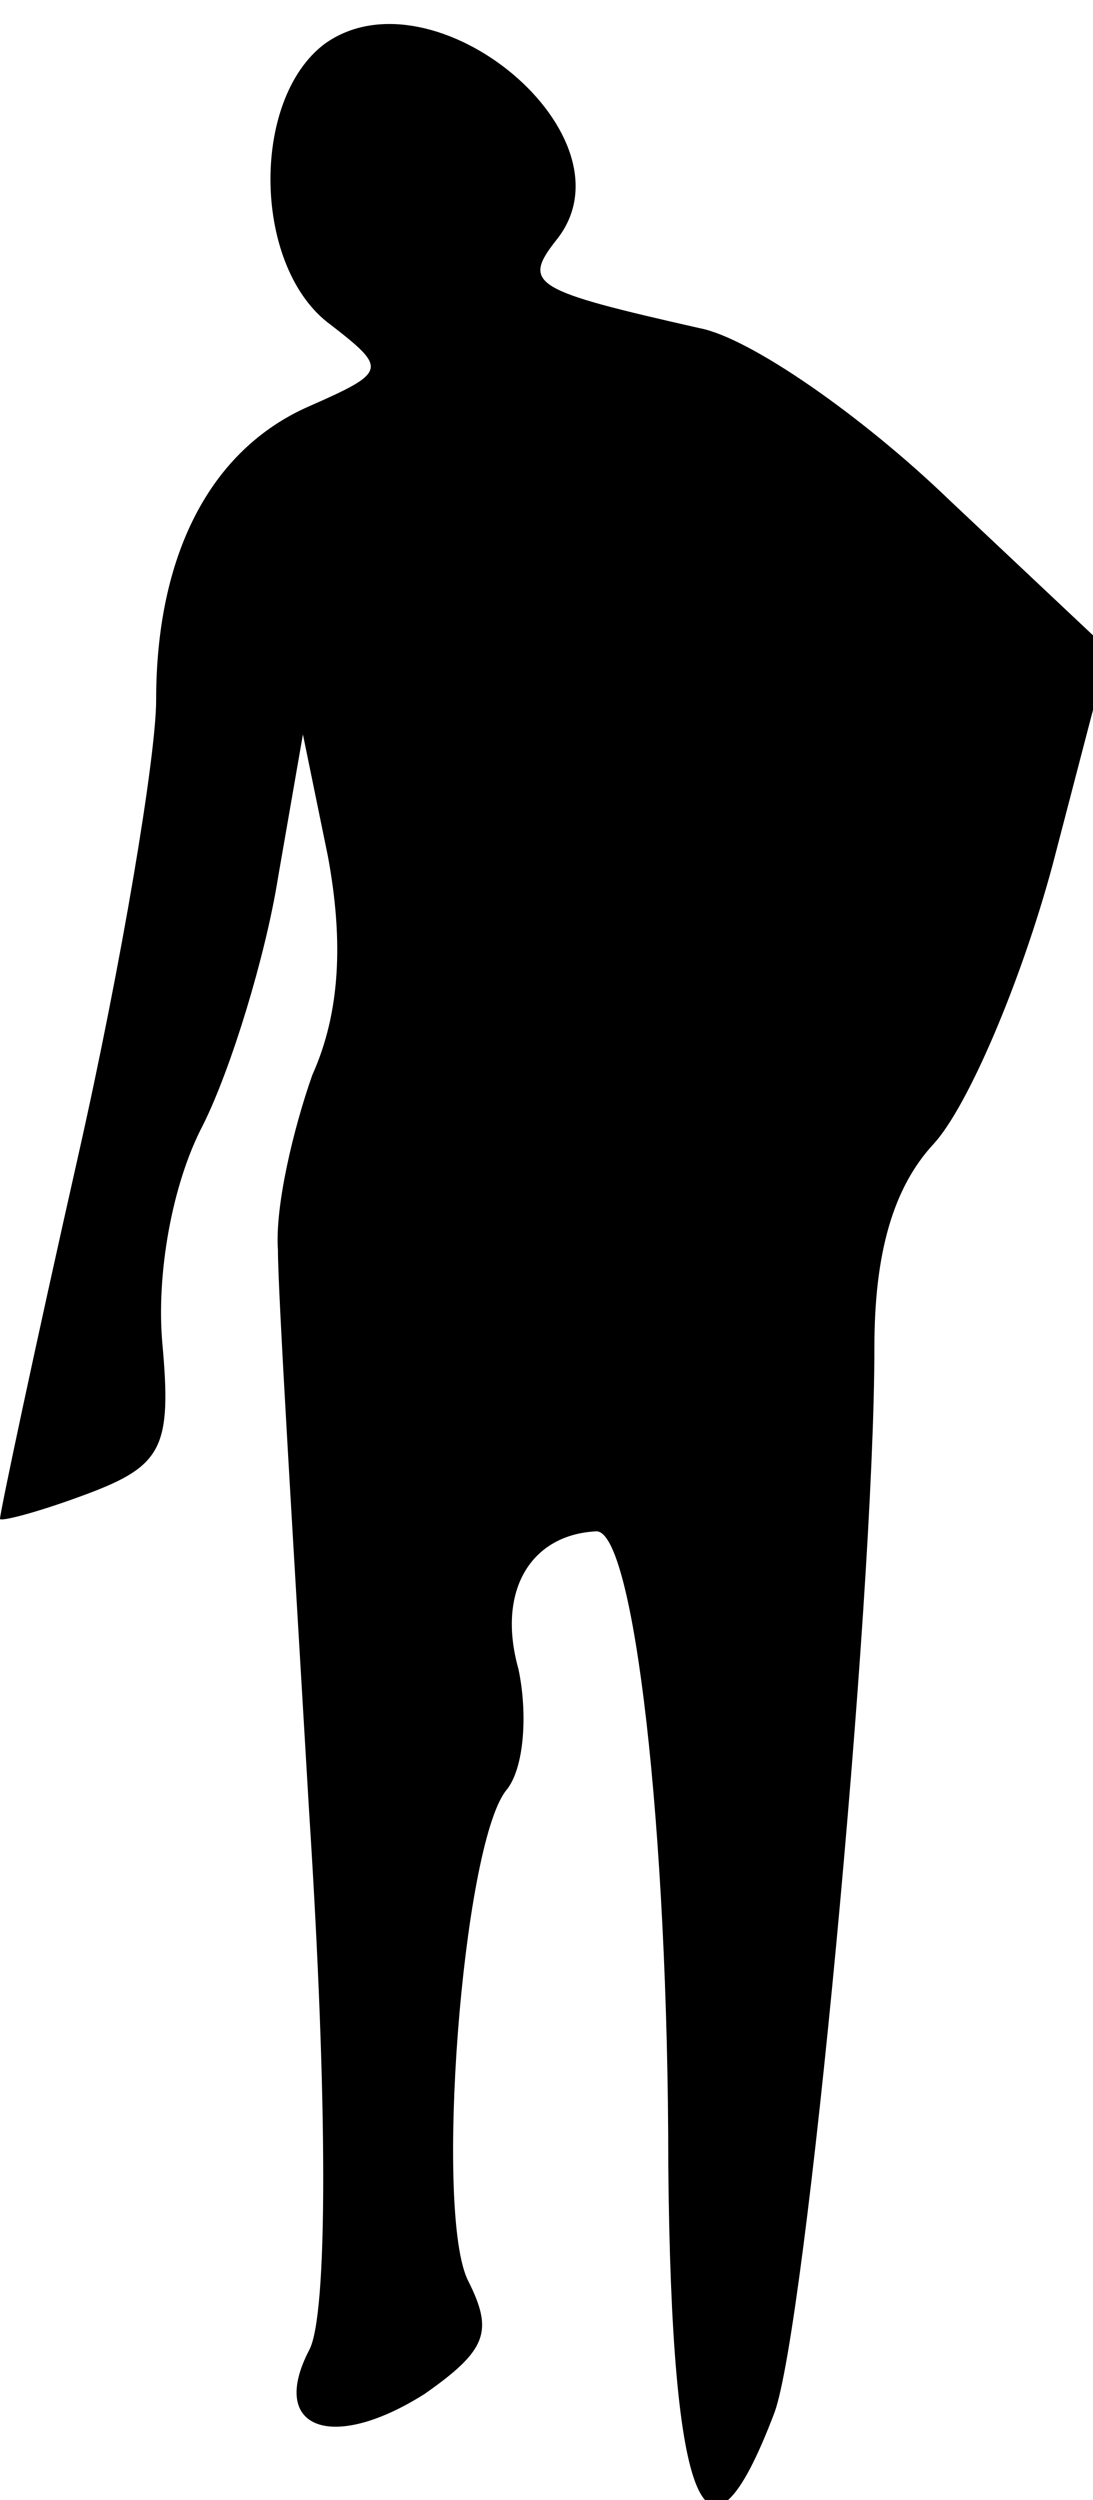 <?xml version="1.0" standalone="no"?>
<!DOCTYPE svg PUBLIC "-//W3C//DTD SVG 20010904//EN"
 "http://www.w3.org/TR/2001/REC-SVG-20010904/DTD/svg10.dtd">
<svg version="1.0" xmlns="http://www.w3.org/2000/svg"
 width="35pt" height="80pt" viewBox="0 0 35 80"
 preserveAspectRatio="xMidYMid meet">
<g transform="translate(0,80) scale(0.1,-0.1)"
fill="#000000" stroke="none">
<path fill="#000000" stroke="none" d="M104 786 c-24 -18 -23 -72 2 -90 18
-14 18 -15 -7 -26 -32 -14 -49 -48 -49 -94 0 -18 -11 -84 -25 -146 -14 -62
-25 -114 -25 -116 0 -1 12 2 28 8 24 9 27 15 24 48 -2 22 3 51 13 70 9 18 20
54 24 79 l8 46 8 -39 c5 -27 4 -50 -5 -70 -6 -17 -12 -42 -11 -56 0 -14 5 -95
10 -180 6 -93 6 -161 0 -172 -13 -25 7 -33 37 -14 20 14 22 20 14 36 -11 21
-2 139 12 157 6 7 7 25 4 39 -7 25 4 43 25 44 12 0 23 -95 23 -203 1 -110 12
-137 34 -79 10 27 32 258 32 341 0 30 6 51 19 65 11 12 28 52 38 89 l18 69
-51 48 c-28 27 -64 52 -80 55 -53 12 -57 14 -46 28 27 33 -39 88 -74 63z"/>
</g>
</svg>

